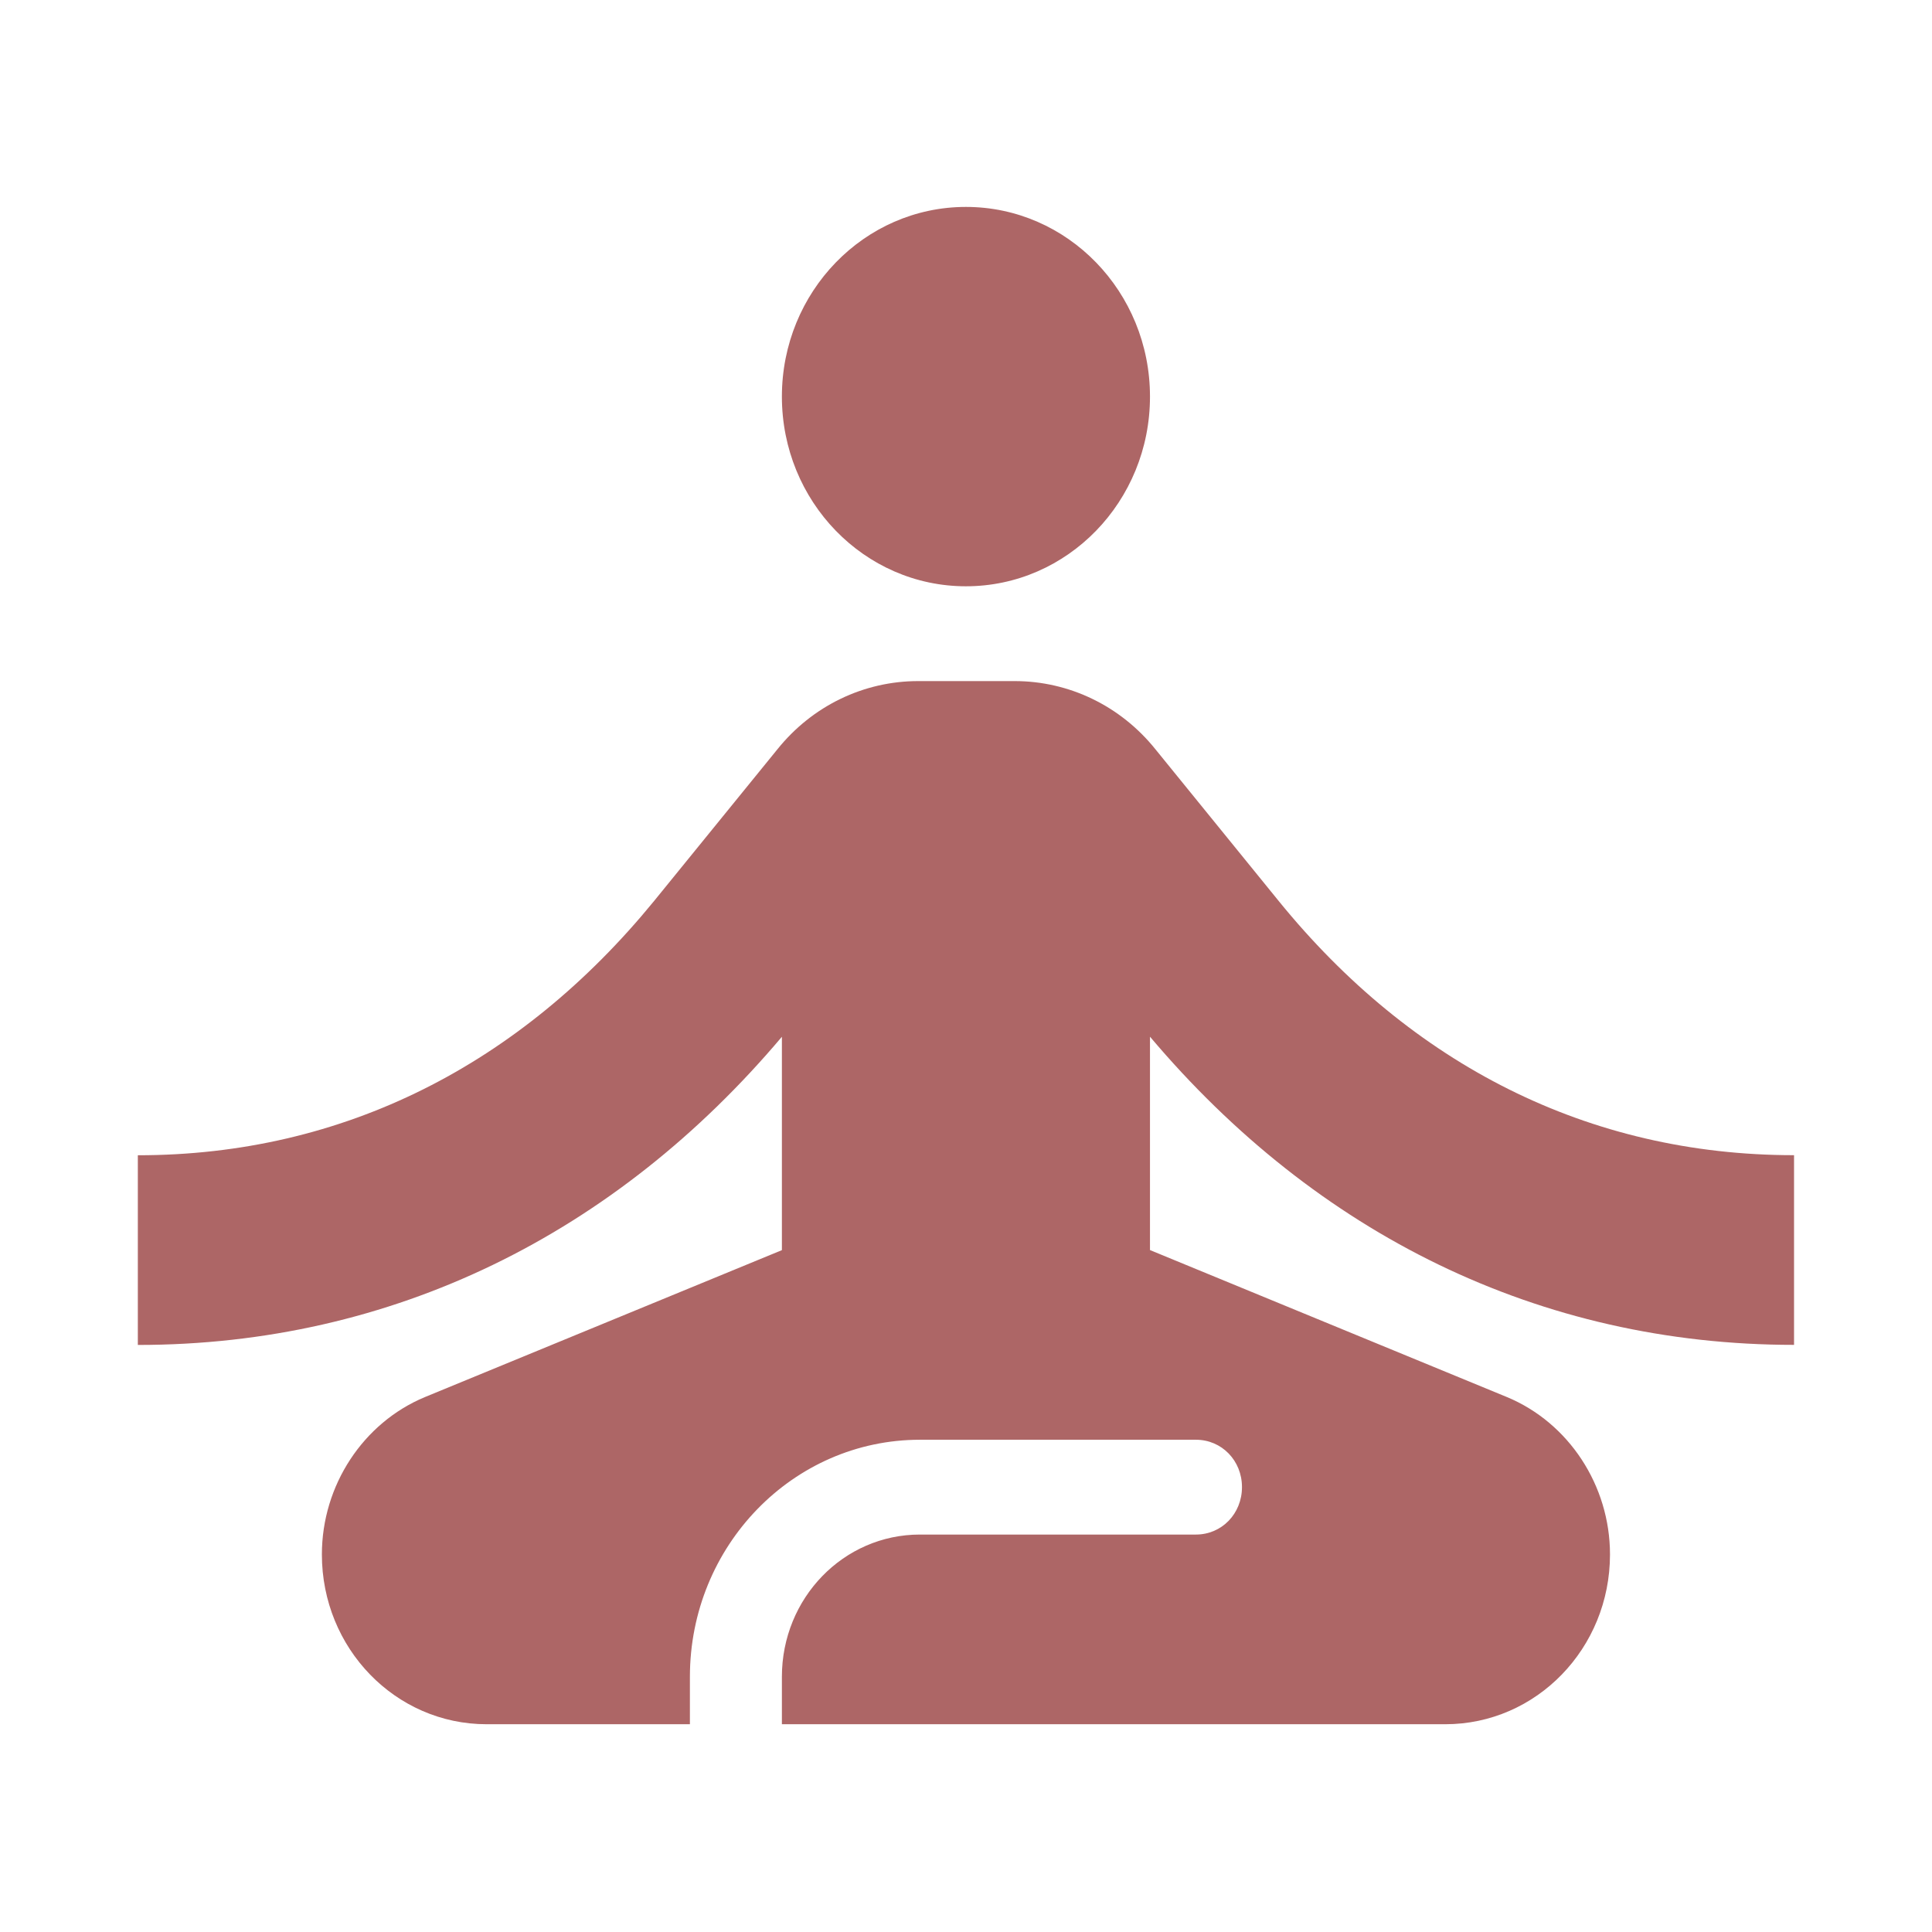 <?xml version="1.0" encoding="UTF-8" standalone="no"?>
<svg
   width="32"
   height="32"
   viewBox="0 0 32 32"
   fill="none"
   version="1.1"
   id="svg2"
   sodipodi:docname="self_improvement.svg"
   inkscape:version="1.3.2 (091e20ef0f, 2023-11-25)"
   xmlns:inkscape="http://www.inkscape.org/namespaces/inkscape"
   xmlns:sodipodi="http://sodipodi.sourceforge.net/DTD/sodipodi-0.dtd"
   xmlns="http://www.w3.org/2000/svg"
   xmlns:svg="http://www.w3.org/2000/svg">
  <sodipodi:namedview
     id="namedview2"
     pagecolor="#ffffff"
     bordercolor="#000000"
     borderopacity="0.25"
     inkscape:showpageshadow="2"
     inkscape:pageopacity="0.0"
     inkscape:pagecheckerboard="0"
     inkscape:deskcolor="#d1d1d1"
     inkscape:zoom="22.3125"
     inkscape:cx="16"
     inkscape:cy="16"
     inkscape:window-width="1866"
     inkscape:window-height="1001"
     inkscape:window-x="0"
     inkscape:window-y="0"
     inkscape:window-maximized="1"
     inkscape:current-layer="svg2" />
  <g
     clip-path="url(#clip0_32_84)"
     id="g2"
     transform="matrix(1.143,0,0,1.178,-2.289,-2.855)">
    <path
       d="m 16,10.667 c 1.473,0 2.667,-1.194 2.667,-2.667 0,-1.473 -1.194,-2.667 -2.667,-2.667 -1.473,0 -2.667,1.194 -2.667,2.667 0,1.473 1.194,2.667 2.667,2.667 z"
       fill="#ad6666"
       id="path1" />
    <path
       d="m 28,21.333 v -2.667 c -2.987,0 -5.547,-1.28 -7.467,-3.573 L 18.747,12.96 C 18.24,12.347 17.493,12 16.707,12 h -1.4 c -0.787,0 -1.533,0.347 -2.04,0.96 L 11.48,15.093 C 9.547,17.387 6.987,18.667 4,18.667 v 2.667 c 3.693,0 6.92,-1.56 9.333,-4.333 v 3 L 8.16,22.067 c -0.893,0.36 -1.493,1.24 -1.493,2.213 0,1.32 1.067,2.387 2.387,2.387 H 12 V 26 c 0,-1.84 1.493,-3.333 3.333,-3.333 h 4 C 19.707,22.667 20,22.96 20,23.333 20,23.707 19.707,24 19.333,24 h -4 c -1.107,0 -2,0.893 -2,2 v 0.667 h 9.613 c 1.32,0 2.387,-1.067 2.387,-2.387 0,-0.973 -0.6,-1.853 -1.493,-2.213 L 18.667,20 v -3 c 2.413,2.773 5.64,4.333 9.333,4.333 z"
       fill="#ad6666"
       id="path2" />
  </g>
  <defs
     id="defs2">
    <clipPath
       id="clip0_32_84">
      <rect
         width="32"
         height="32"
         fill="white"
         id="rect2" />
    </clipPath>
  </defs>
</svg>
